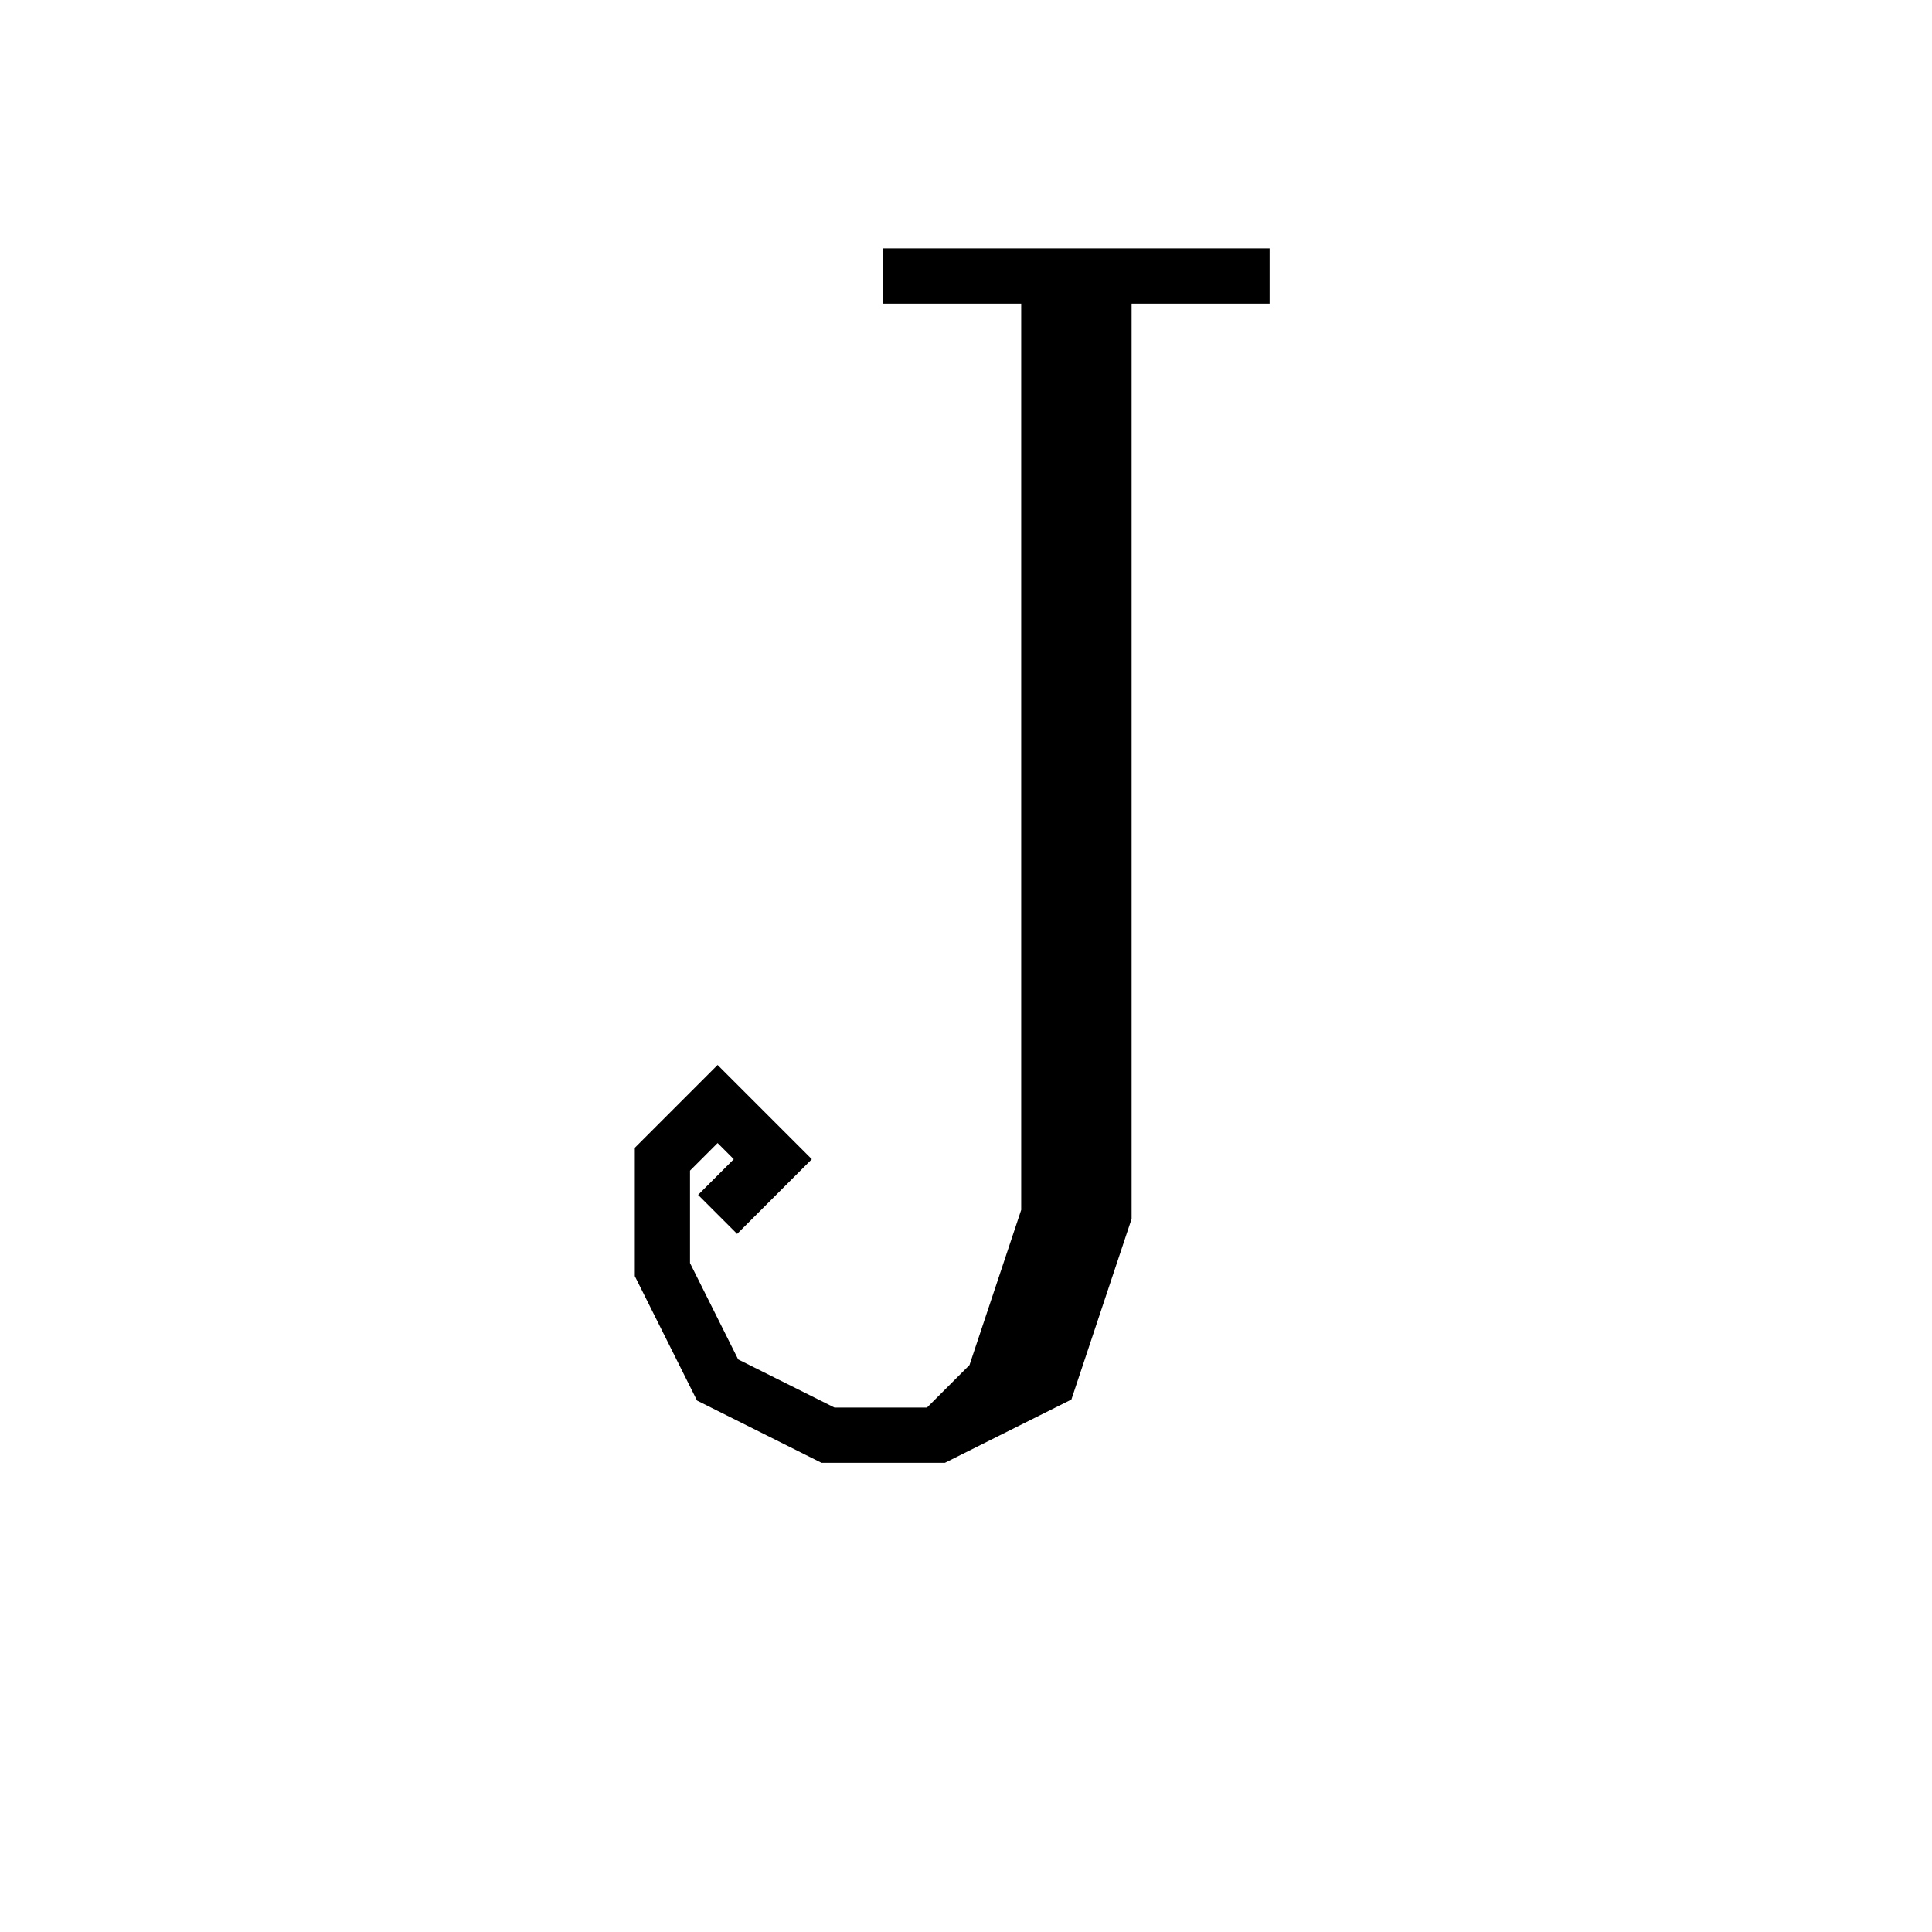 <svg xmlns='http://www.w3.org/2000/svg' 
xmlns:xlink='http://www.w3.org/1999/xlink' 
viewBox = '-17 -17 35 35' >
<path d = '
	M 3, -12
	L 3, 5
	L 2, 8
	L 0, 9
	L -2, 9
	L -4, 8
	L -5, 6
	L -5, 4
	L -4, 3
	L -3, 4
	L -4, 5

	M 2, -12
	L 2, 5
	L 1, 8
	L 0, 9

	M -1, -12
	L 6, -12

' fill='none' stroke='black' />
</svg>